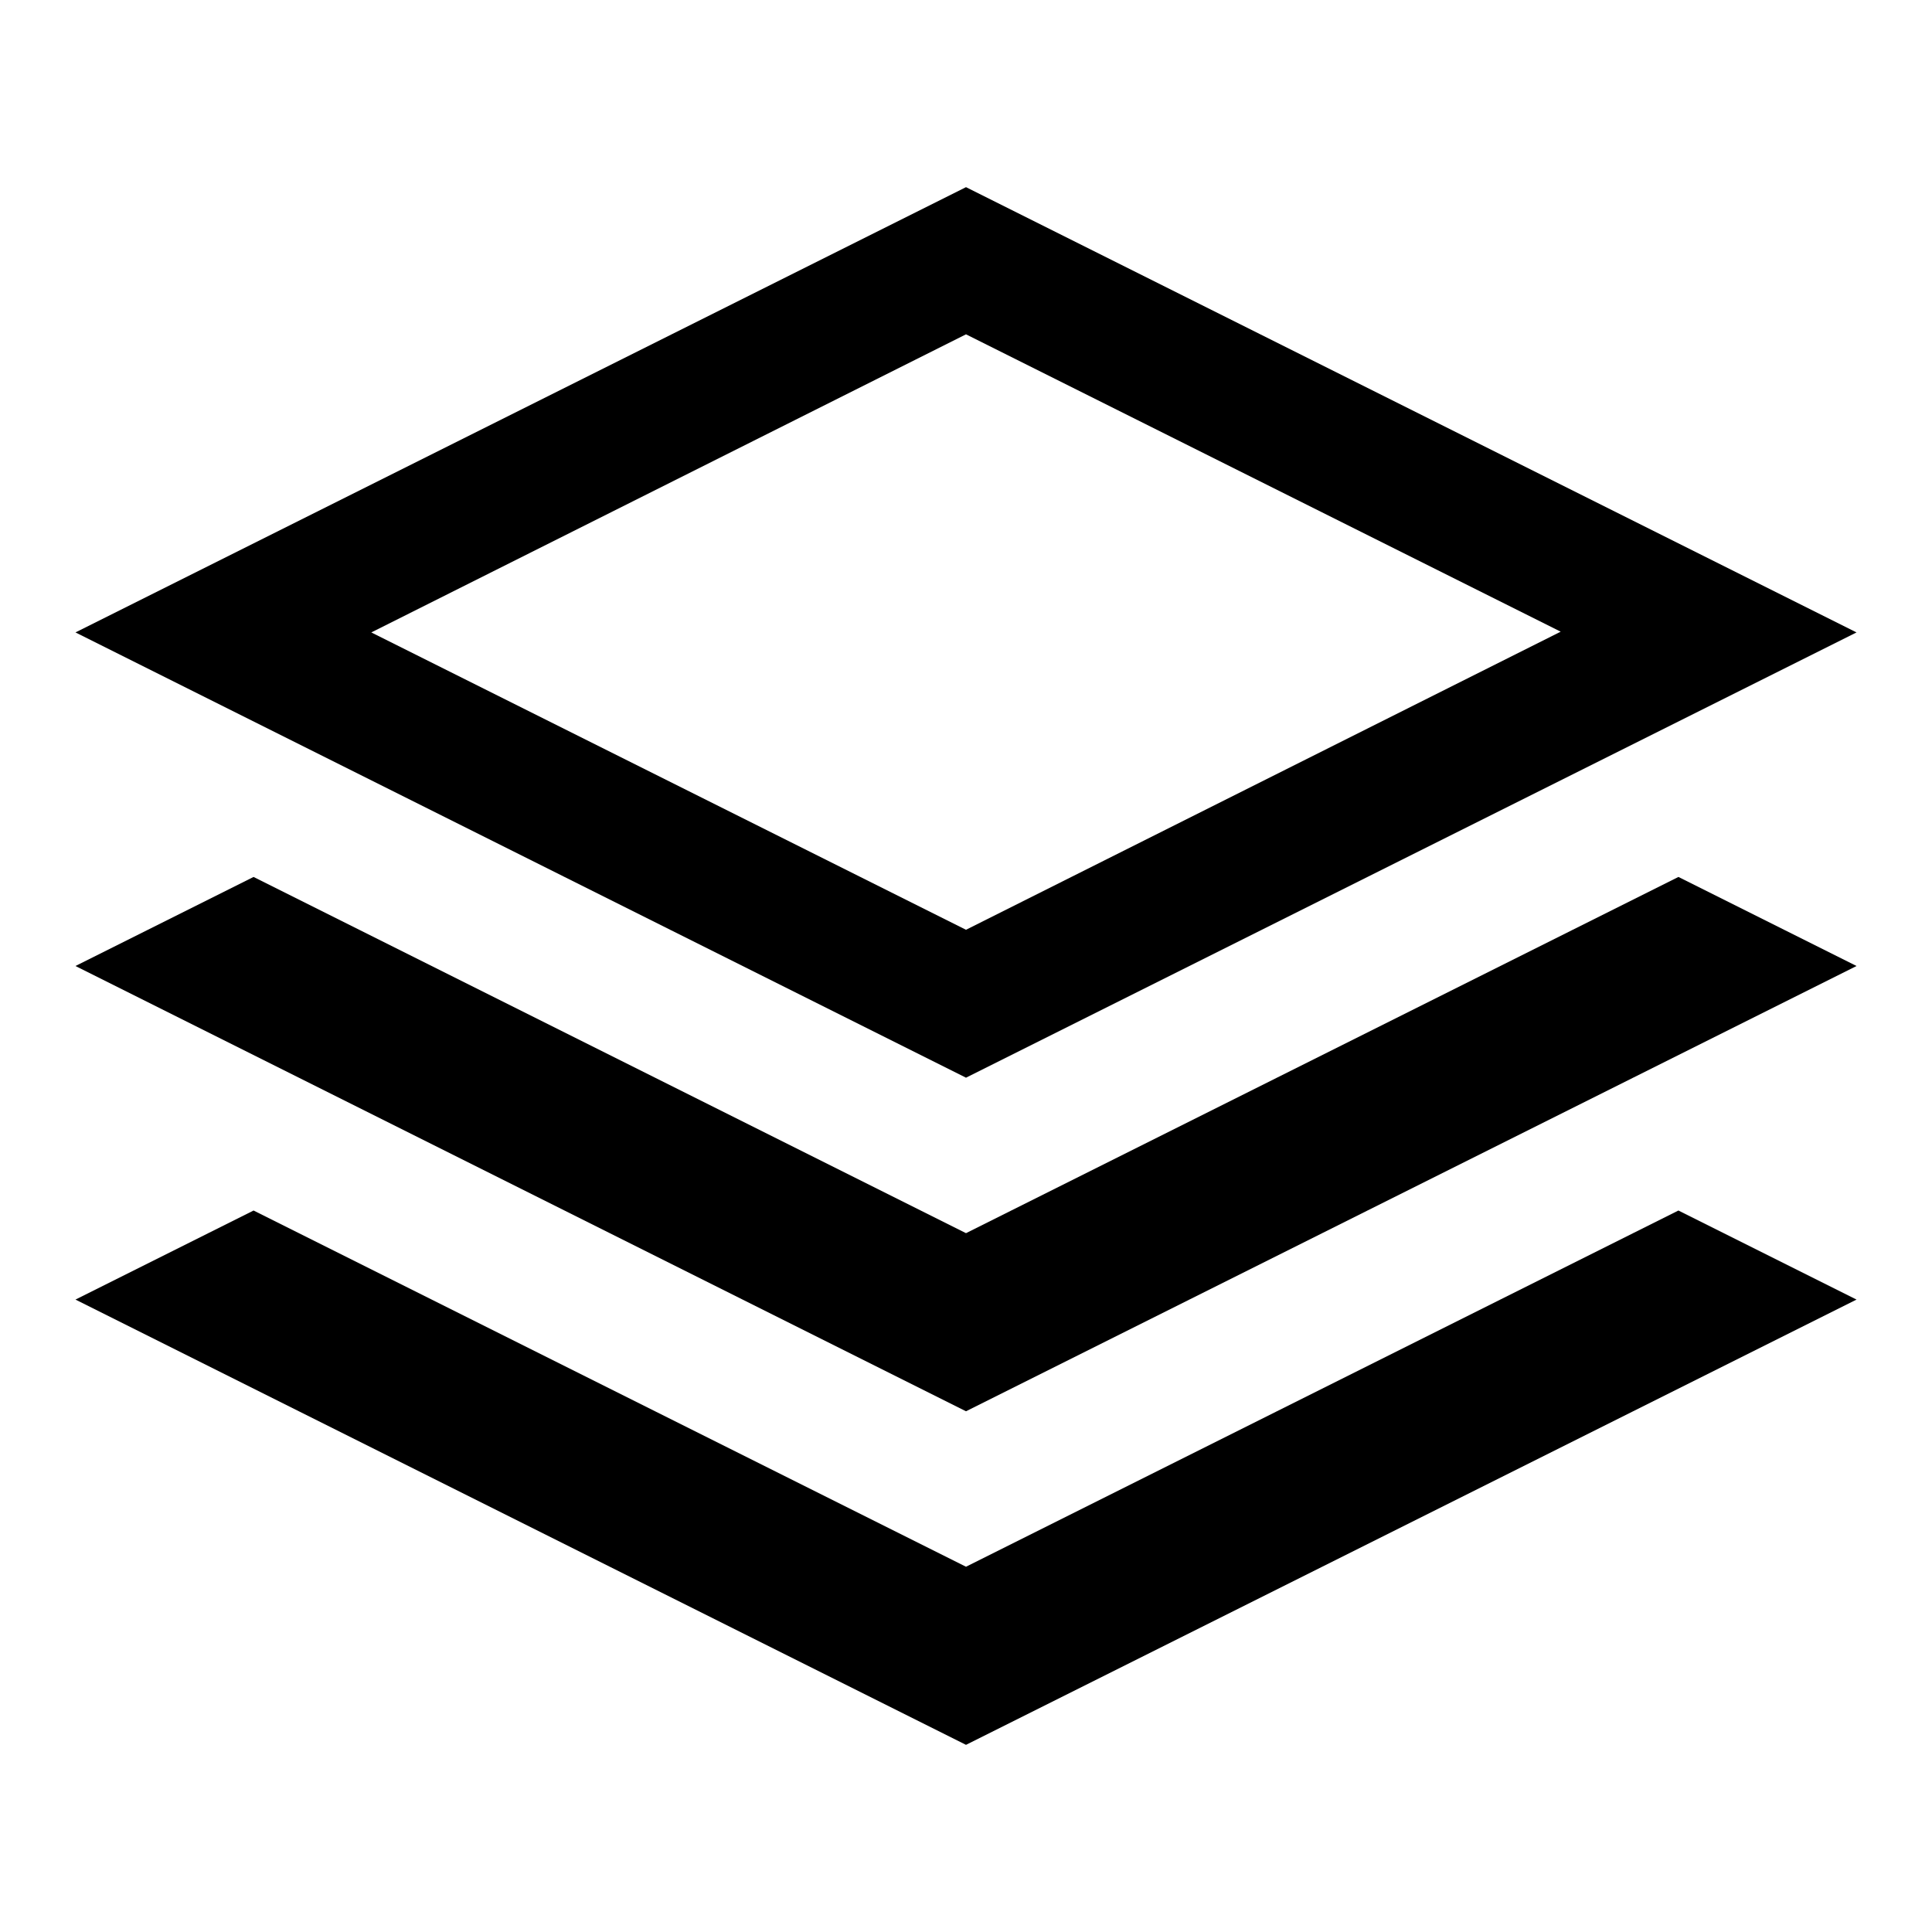 <?xml version="1.0" encoding="utf-8"?>
<!-- Svg Vector Icons : http://www.onlinewebfonts.com/icon -->
<!DOCTYPE svg PUBLIC "-//W3C//DTD SVG 1.1//EN" "http://www.w3.org/Graphics/SVG/1.1/DTD/svg11.dtd">
<svg version="1.1" xmlns="http://www.w3.org/2000/svg" xmlns:xlink="http://www.w3.org/1999/xlink" x="0px" y="0px" viewBox="0 0 256 256" enable-background="new 0 0 256 256" xml:space="preserve">
<g> <path fill="#000000" d="M246,83.8l-118-59l-118,59l118,59L246,83.8z M128,44.3l78.8,39.4L128,123.2L49.2,83.8L128,44.3z  M222.4,116.2L246,128l-118,59L10,128l23.6-11.8l94.4,47.2L222.4,116.2z M222.4,160.4l23.6,11.8l-118,59l-118-59l23.6-11.8 l94.4,47.2L222.4,160.4z"/></g>
</svg>